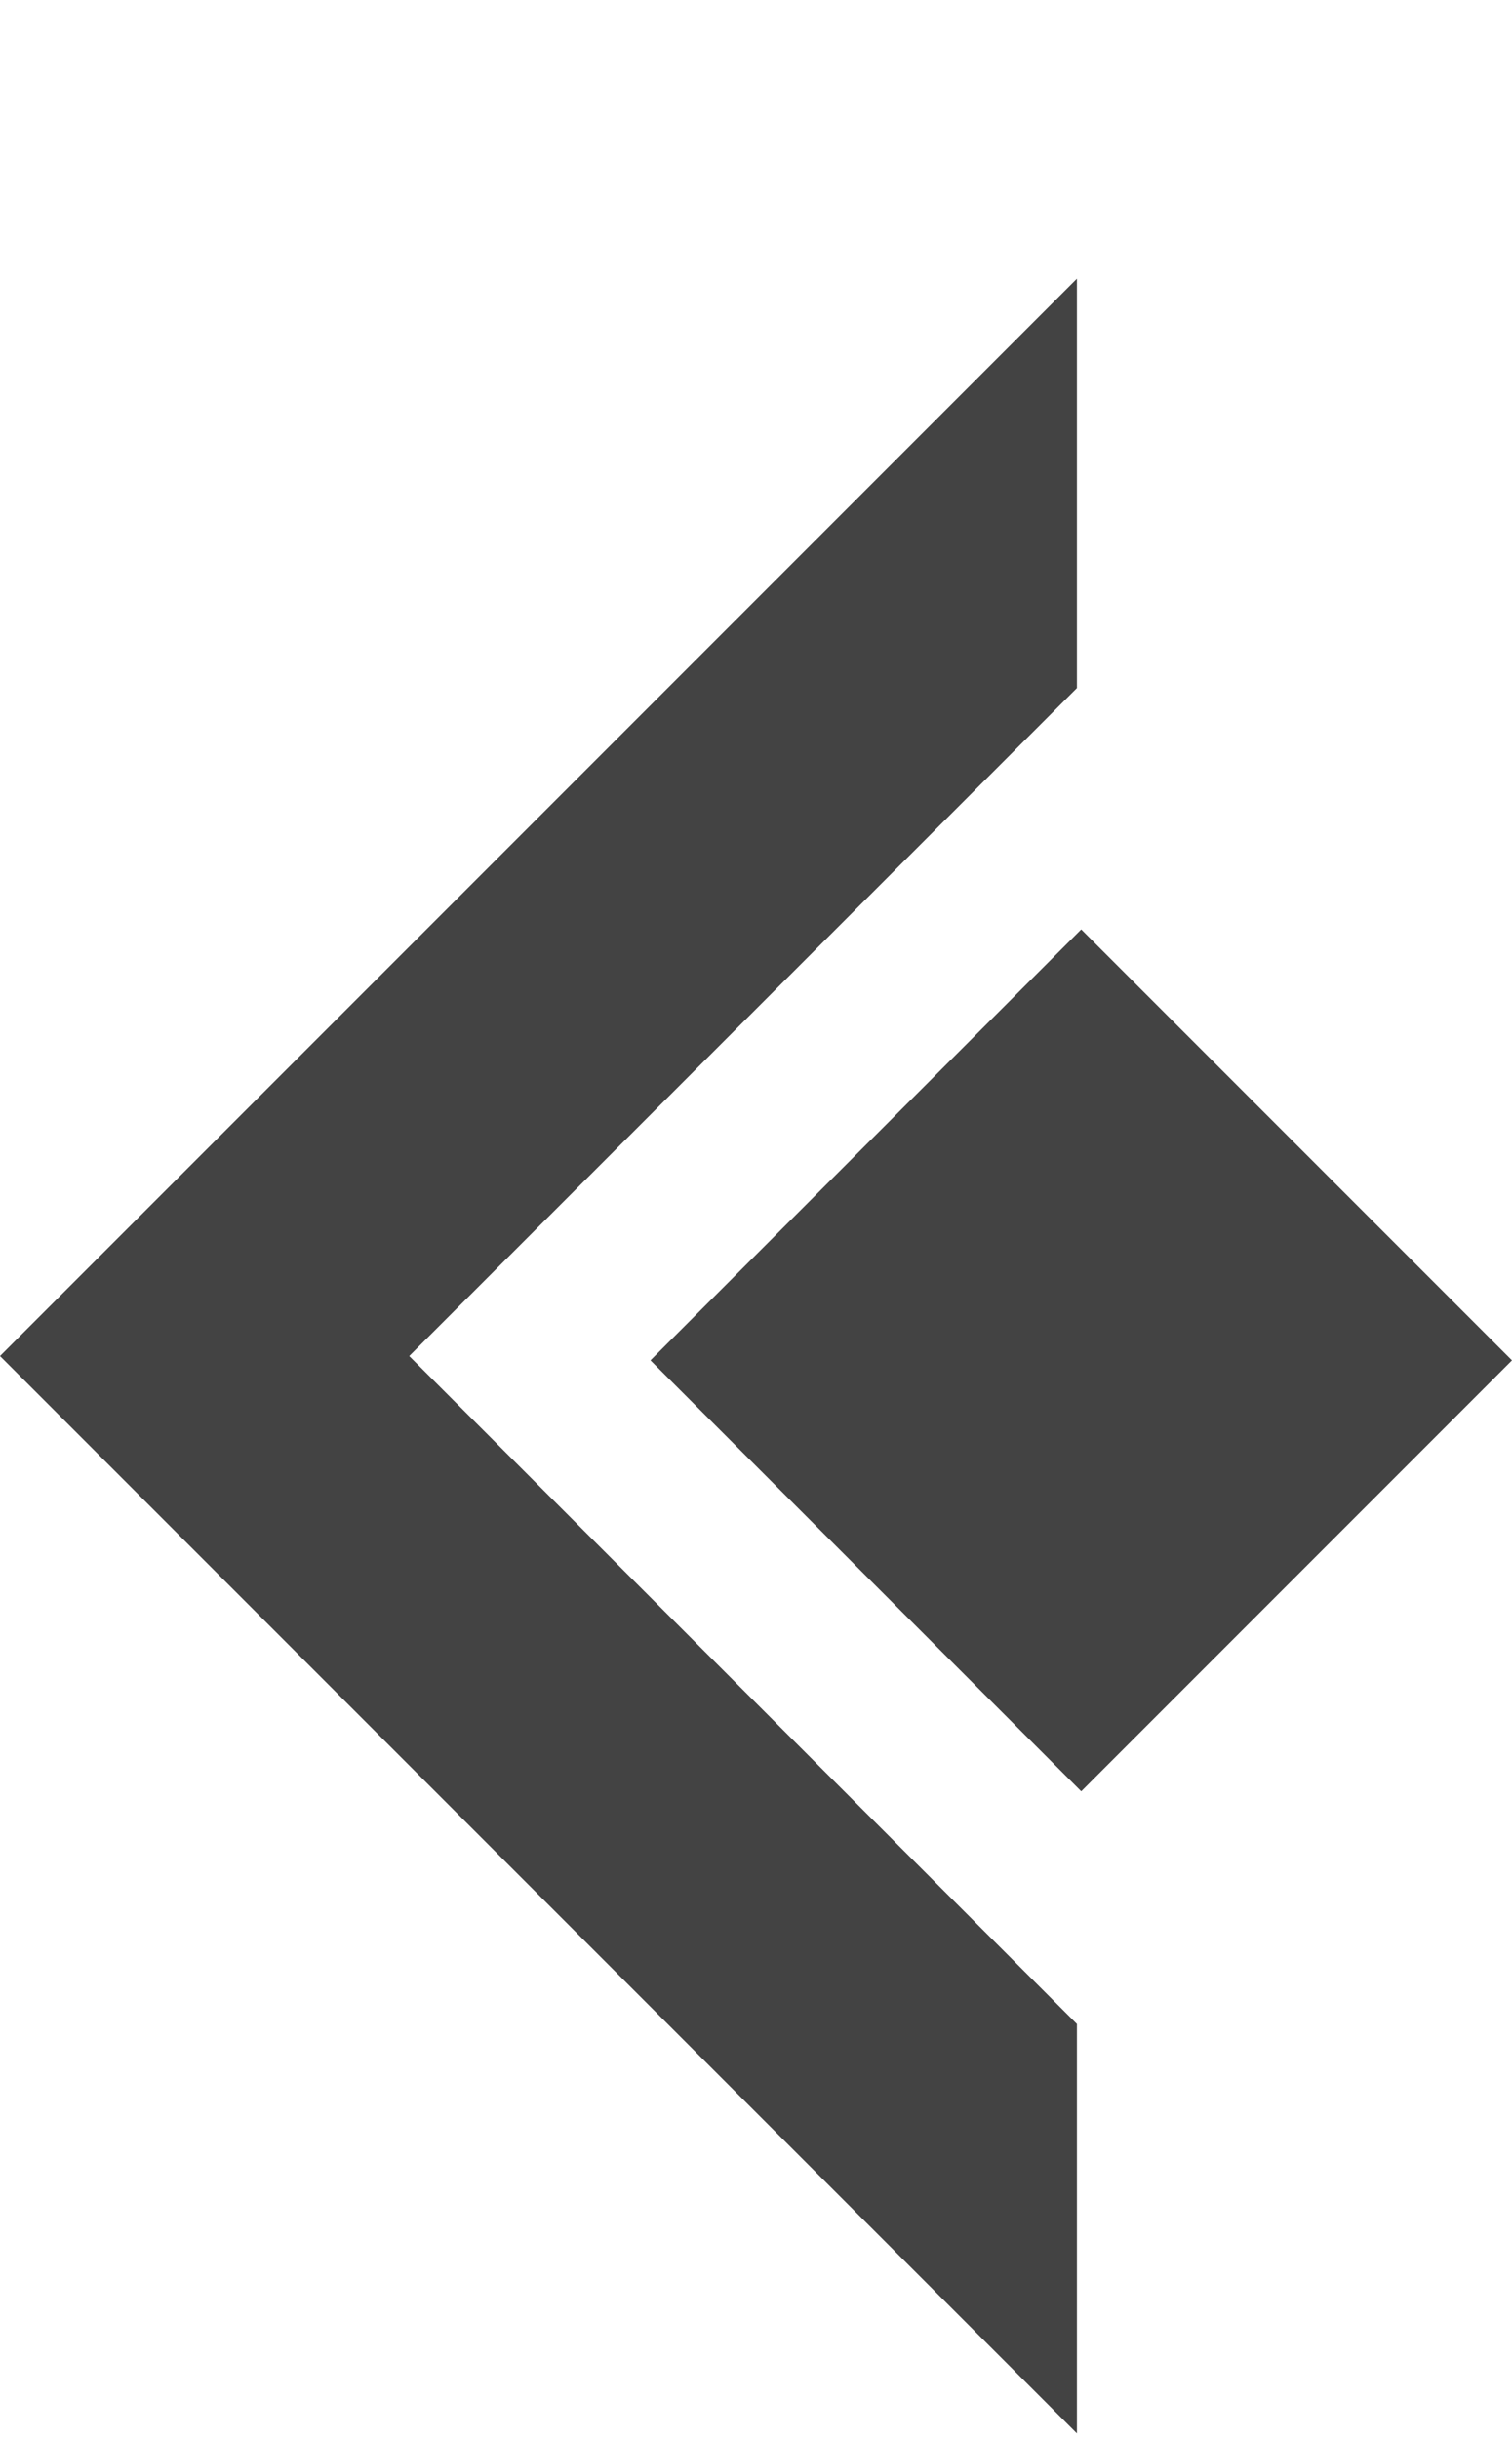 <svg width="49" height="79" viewBox="0 0 49 79" fill="none" xmlns="http://www.w3.org/2000/svg">
<rect x="21.08" y="44.067" width="19.742" height="19.742" transform="rotate(-45 21.08 44.067)" fill="#434343"/>
<path fill-rule="evenodd" clip-rule="evenodd" d="M34.9 9.027L34.9 0V78.969L34.9 78.826L0 43.927L34.9 9.027ZM13.262 43.927L34.9 22.289V65.564L13.262 43.927Z" fill="#434343"/>
</svg>
